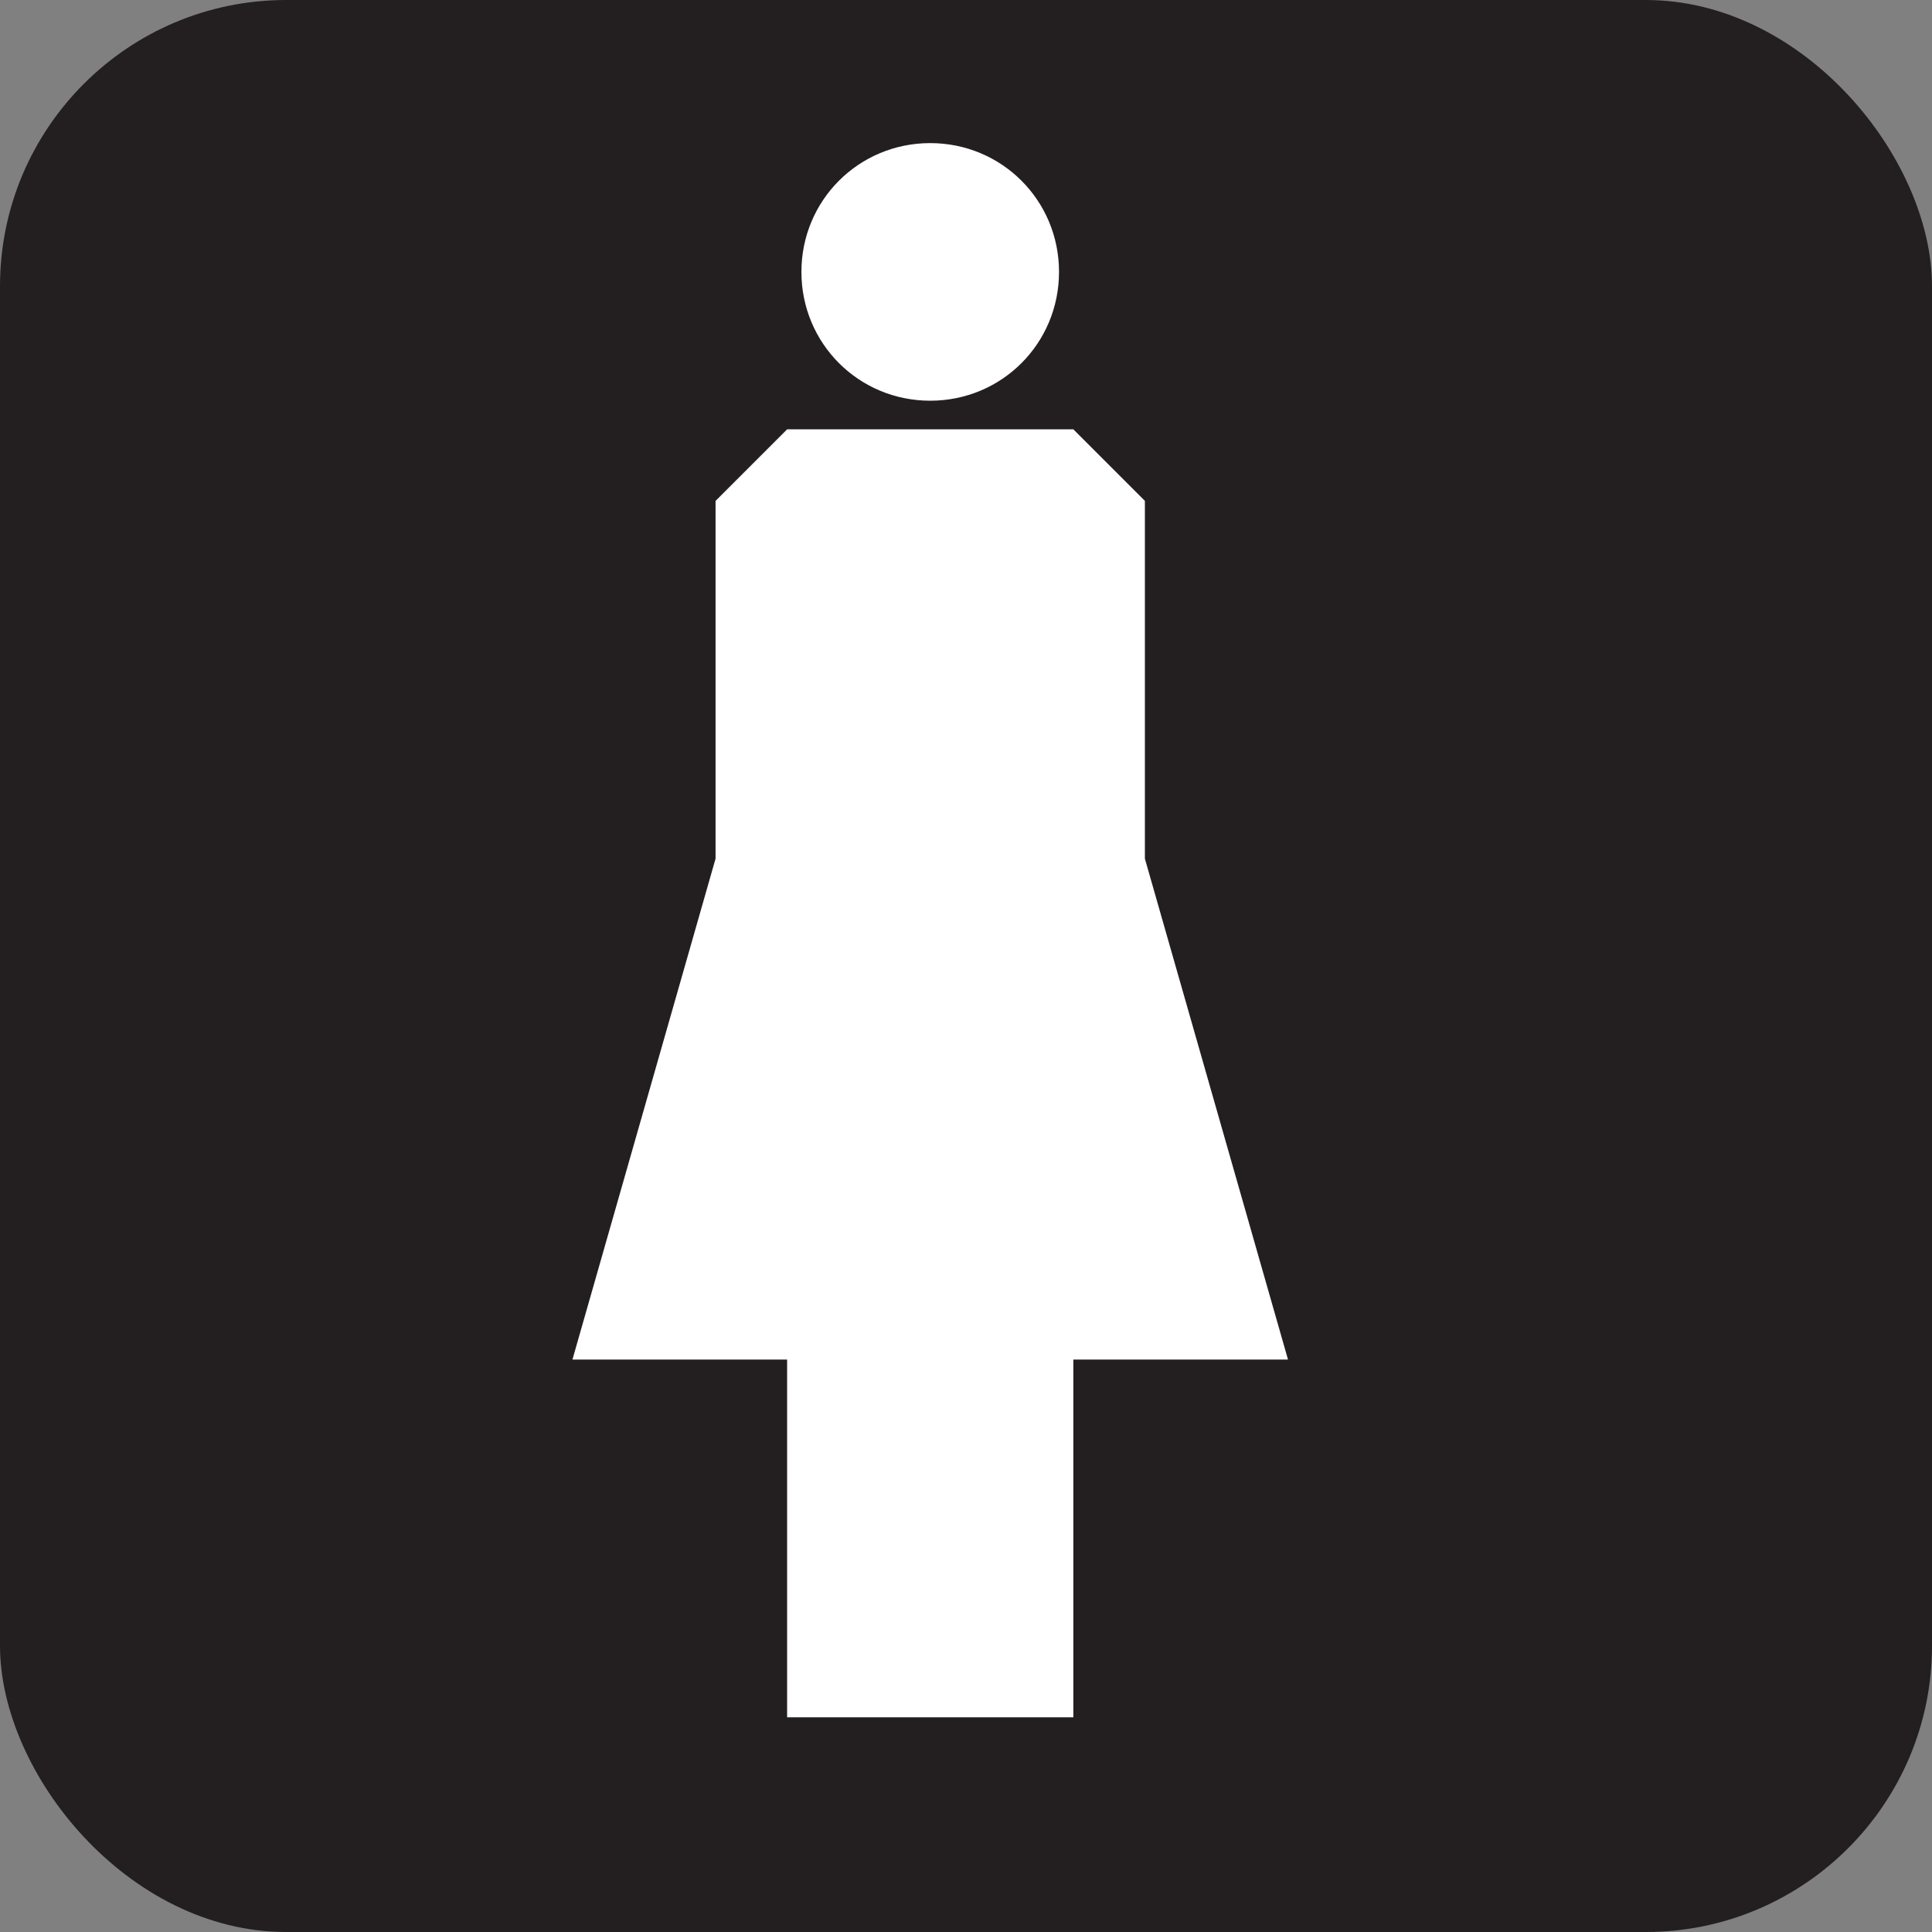 <svg xmlns="http://www.w3.org/2000/svg" viewBox="0 0 27 27" height="27" width="27"><rect x="0" y="0" width="27" height="27" fill="#808080" stroke="none"/><title>womens-restroom-white-22.svg</title><rect fill="none" x="0" y="0" width="27" height="27"></rect><rect x="0" y="0" width="27" height="27" rx="4" ry="4" fill="#231f20"></rect><path fill="#ffffff" transform="translate(2 2)" d="M13,4H9L8,5v5l-2,7h3v5h4v-5h3l-2-7V5L13,4z M11,0c1,0,1.8,0.8,1.8,1.8S12,3.6,11,3.6S9.2,2.8,9.2,1.8
	S10,0,11,0z"></path></svg>